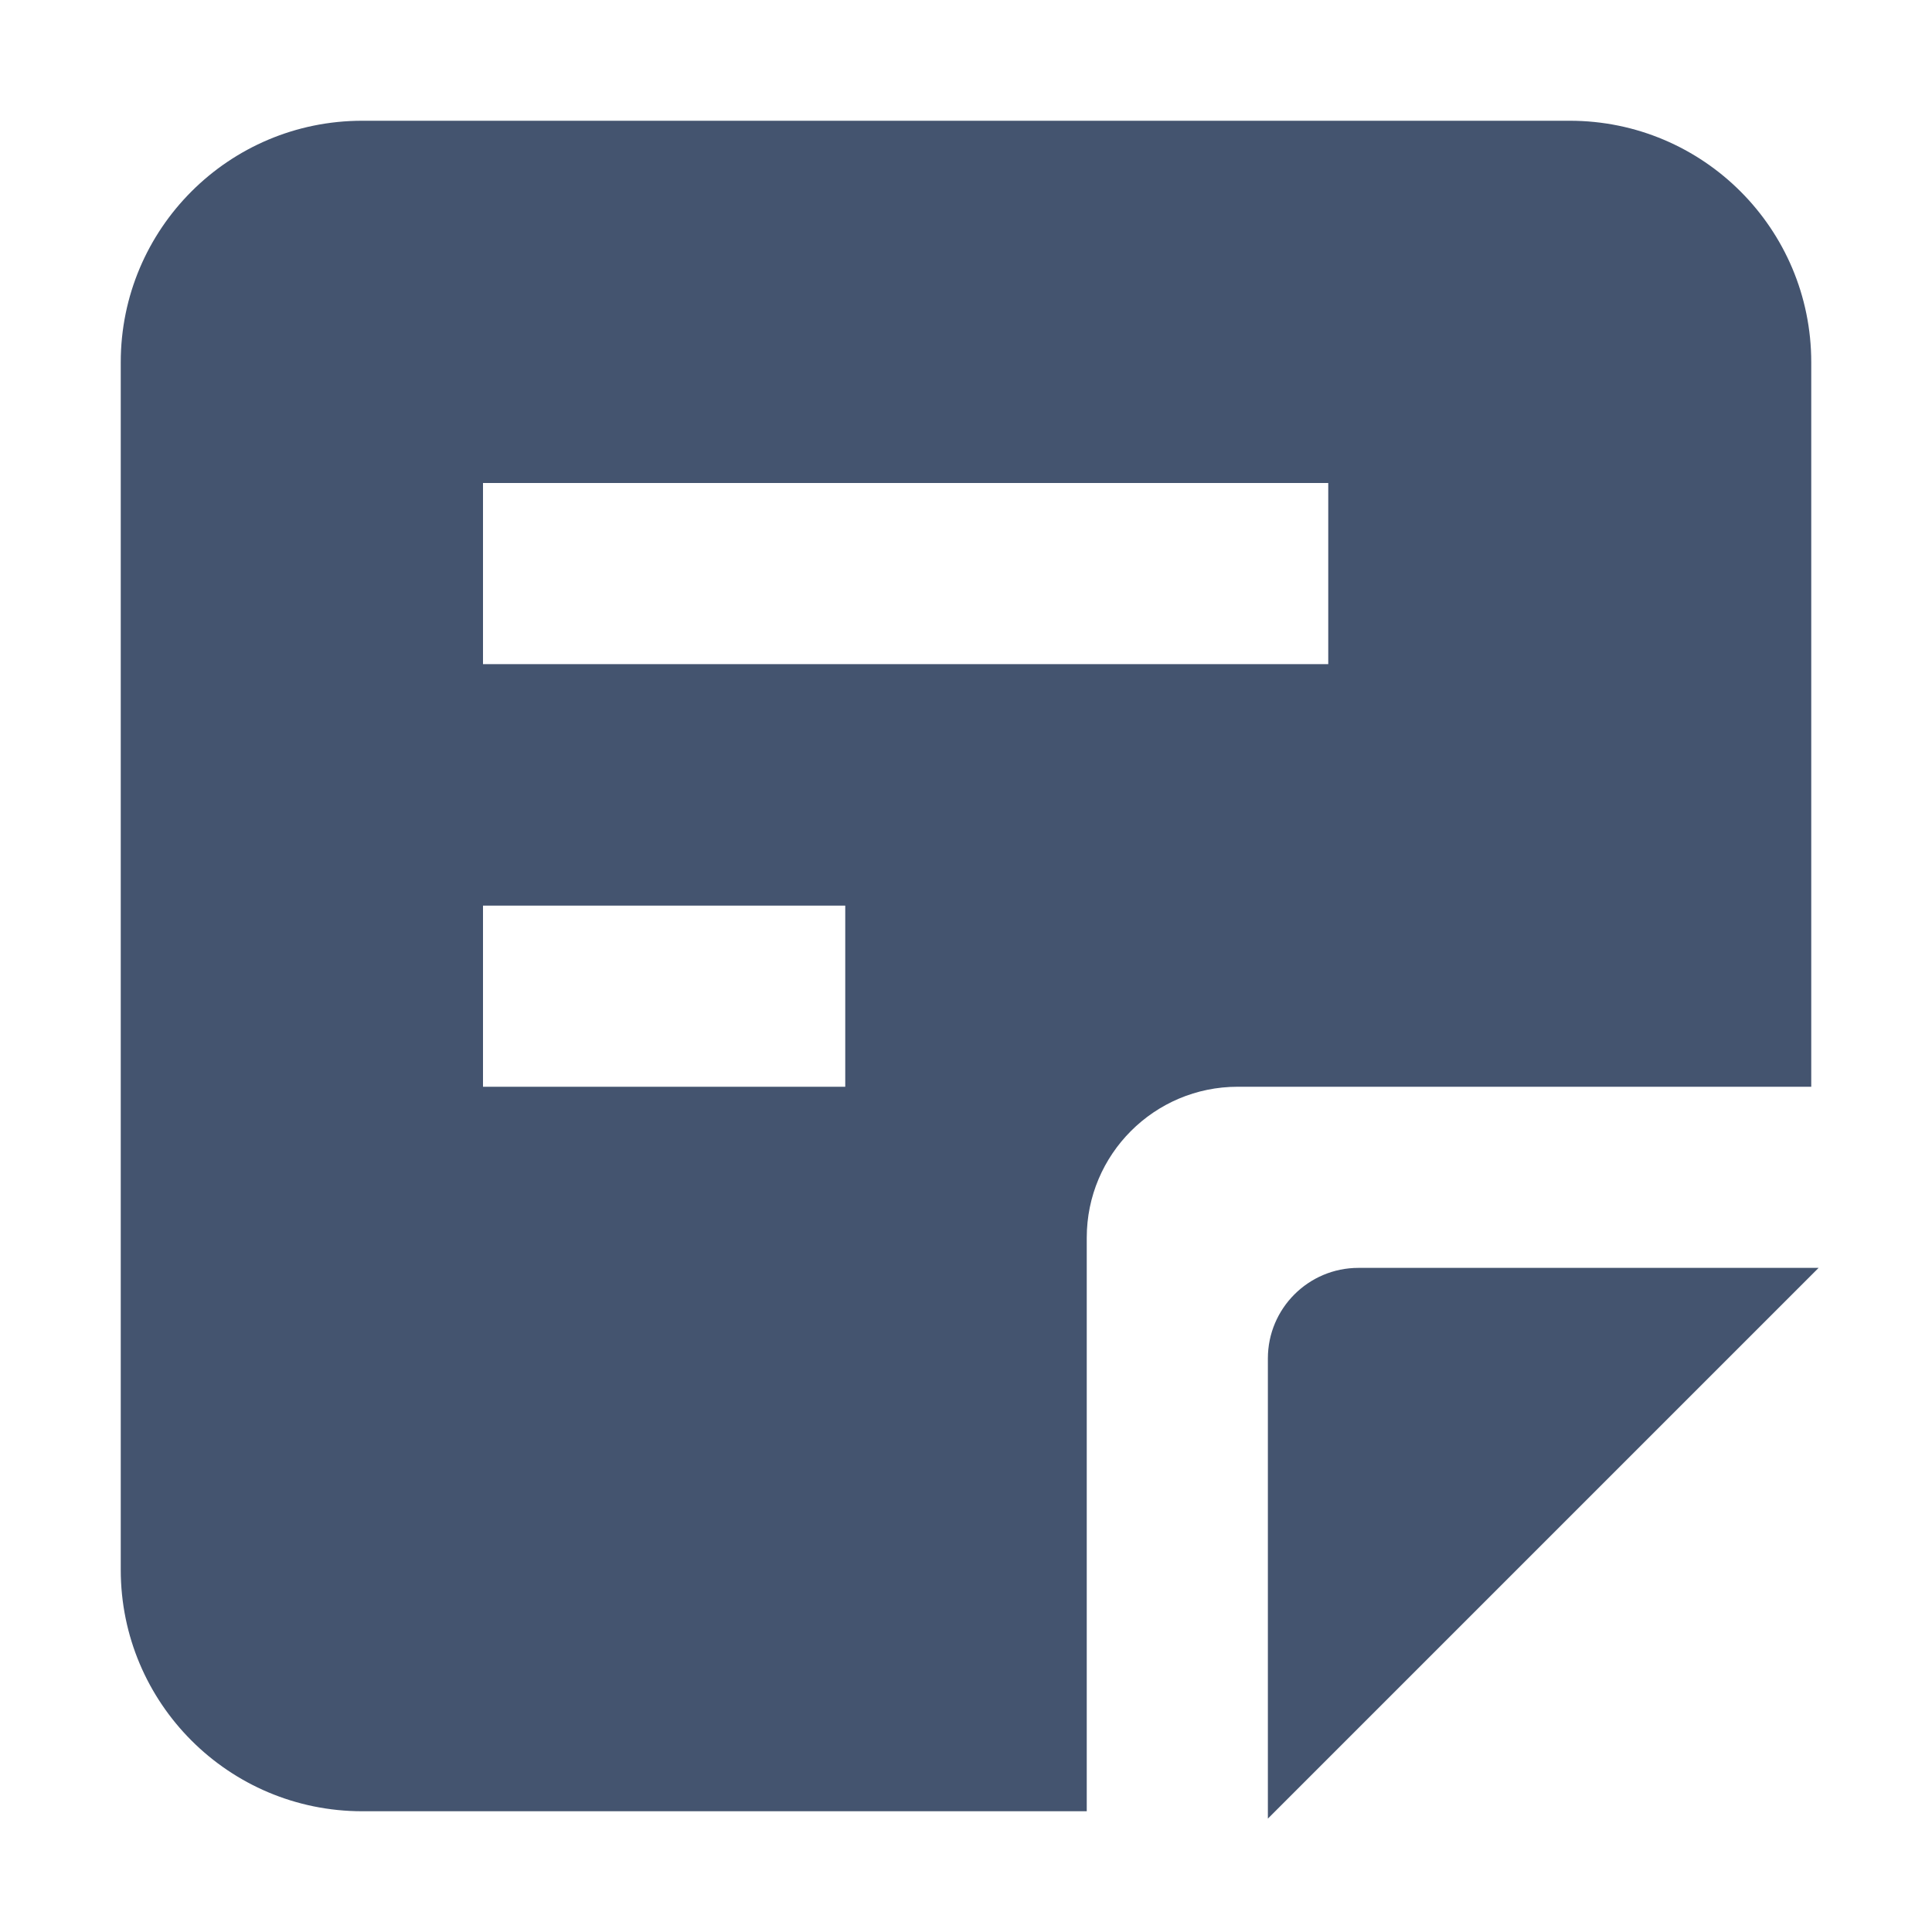 <svg width="16" height="16" viewBox="0 0 16 16" fill="none" xmlns="http://www.w3.org/2000/svg">
<path fill-rule="evenodd" clip-rule="evenodd" d="M3 1H13C14.105 1 15 1.895 15 3V9H10.25C9.56 9 9 9.56 9 10.25V15H3C1.895 15 1 14.105 1 13V3C1 1.895 1.895 1 3 1ZM10.5 11.25C10.5 10.836 10.836 10.5 11.25 10.5H15.061L10.5 15.061V11.25ZM4 9H7V7.5H4V9ZM11 5.5H4V4H11V5.5Z" fill="#44546F"/>
</svg>

